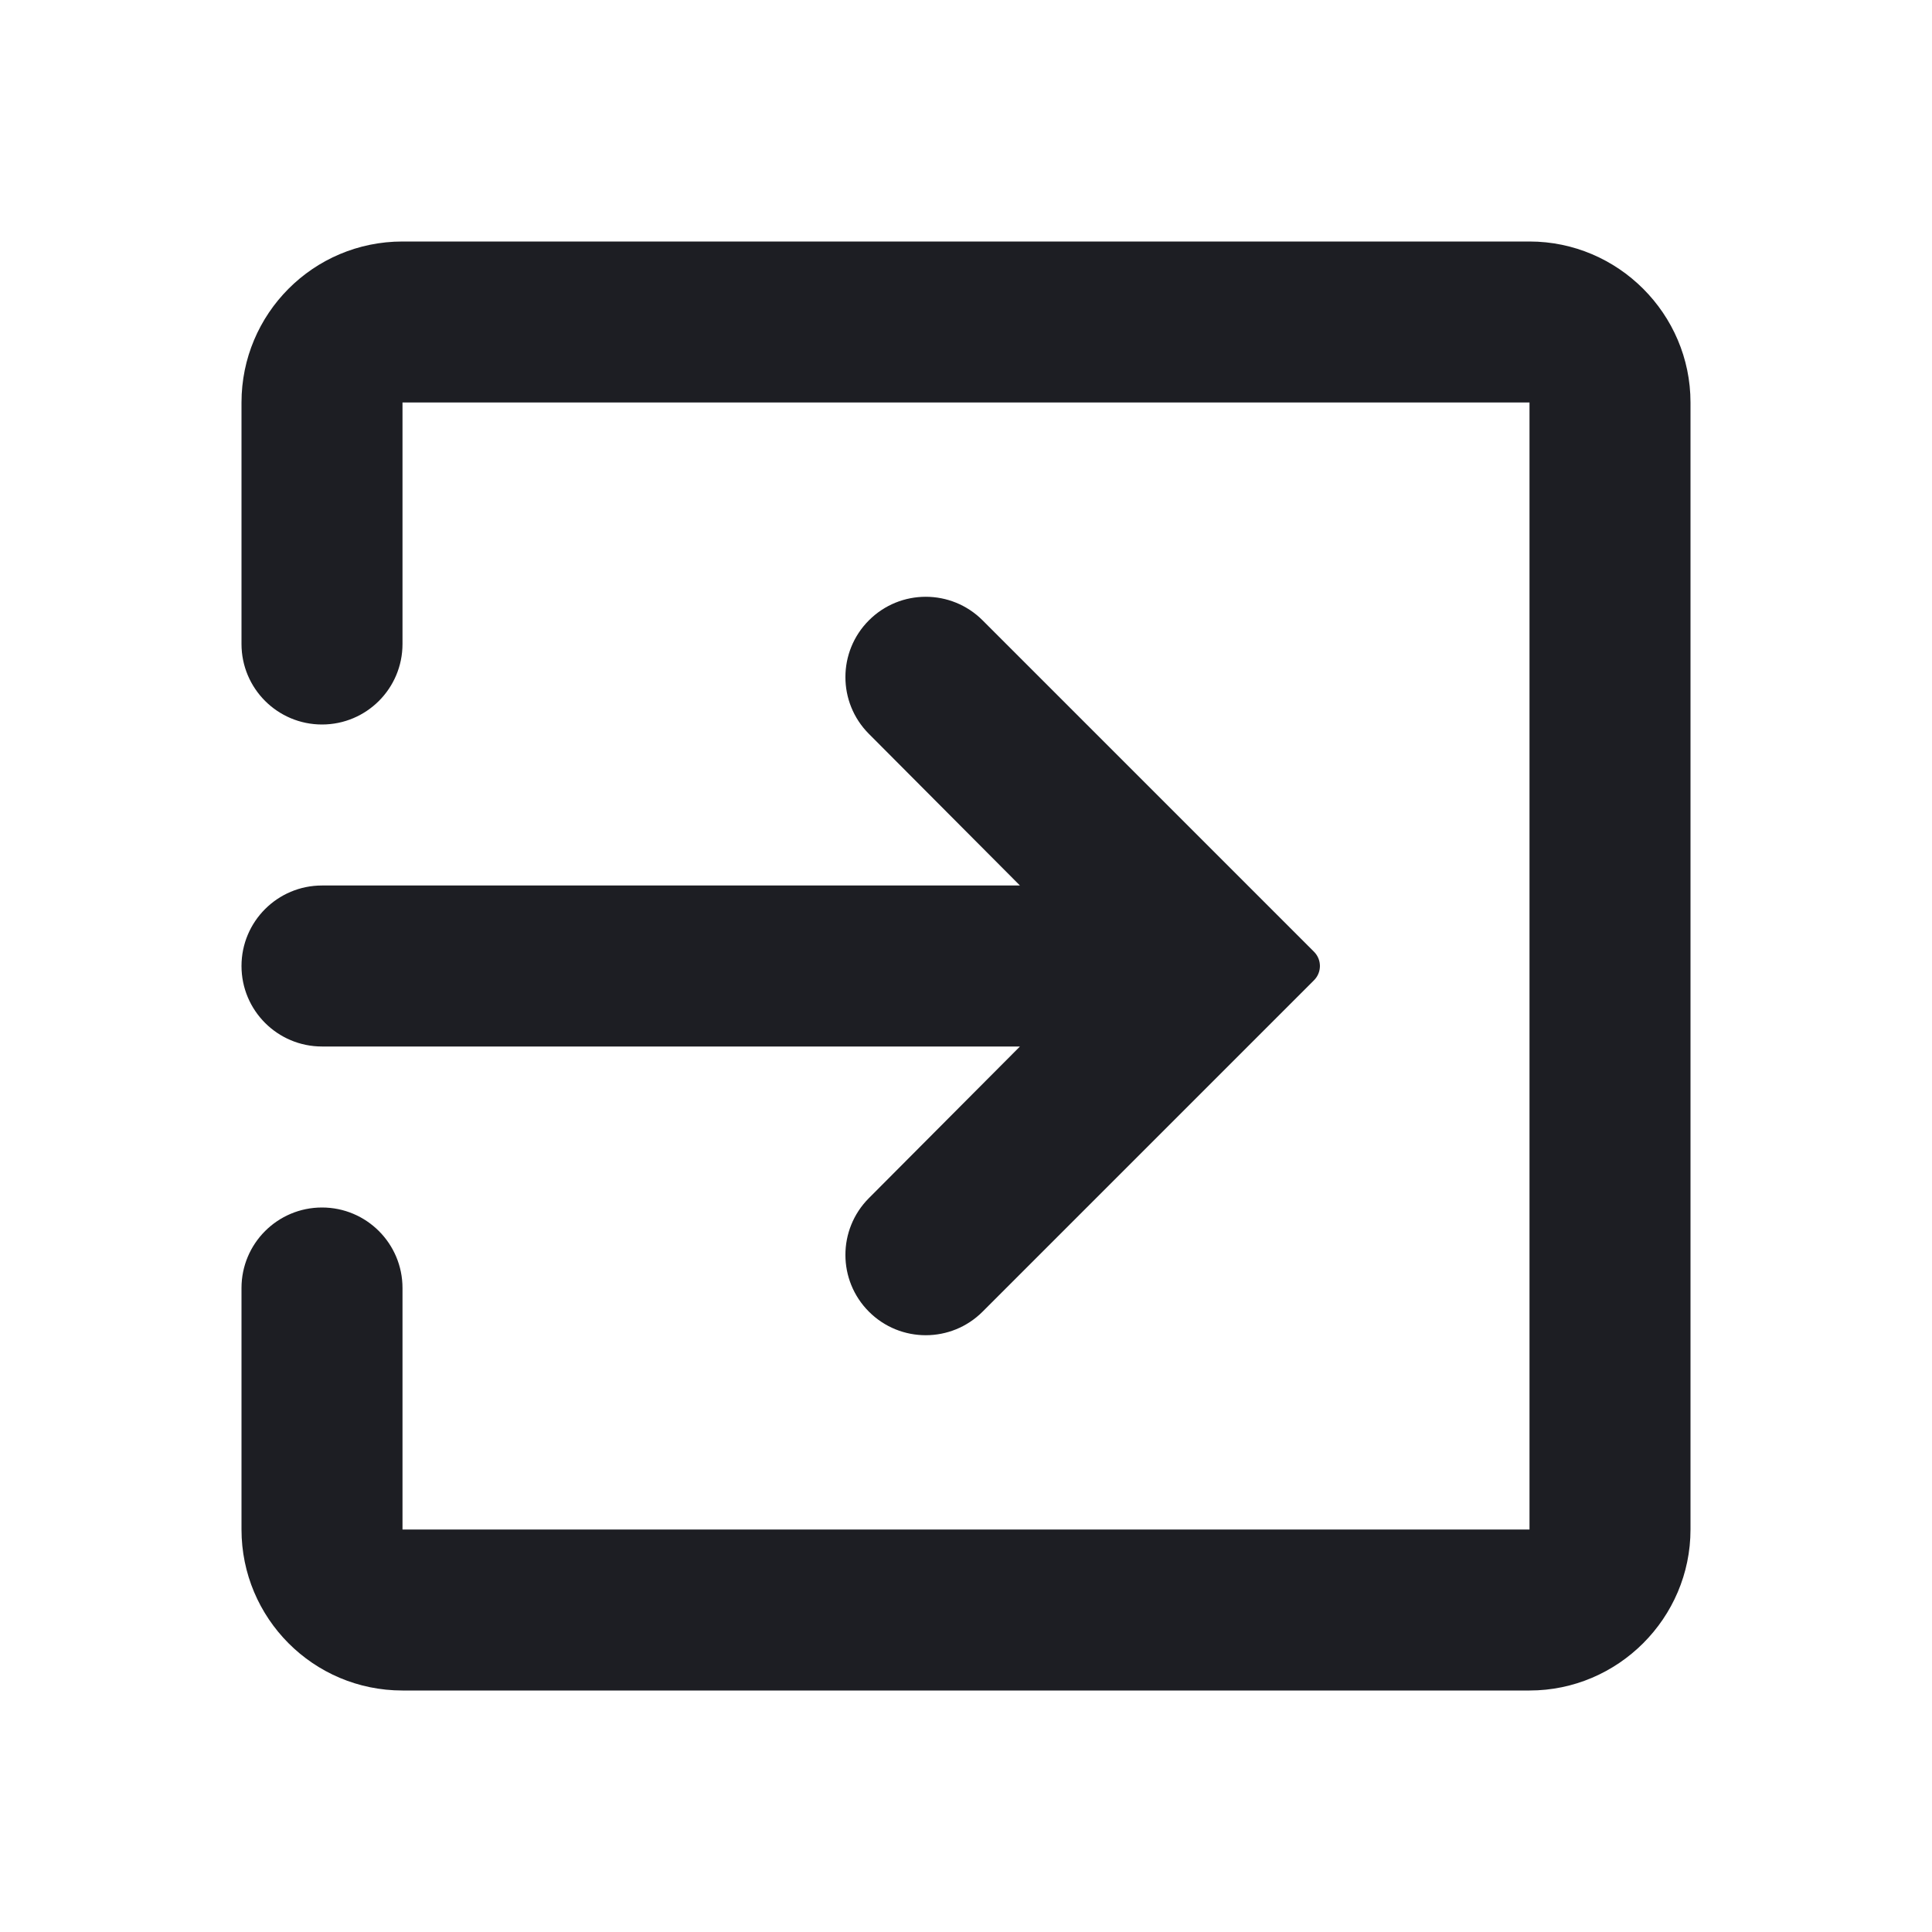 <svg width="1200" height="1200" viewBox="0 0 1200 1200" fill="none" xmlns="http://www.w3.org/2000/svg"><path d="M539.65 744.215C520.225 763.715 520.255 795.255 539.715 814.715C559.205 834.205 590.795 834.205 610.285 814.715L816.16 608.84C821.045 603.955 821.045 596.045 816.16 591.16L610.285 385.284C590.795 365.797 559.205 365.797 539.715 385.284C520.255 404.744 520.225 436.286 539.65 455.784L633.5 550H200C172.385 550 150 572.385 150 600C150 627.615 172.386 650 200 650H633.5L539.65 744.215ZM950 150H250C194.5 150 150 195 150 250V400C150 427.614 172.386 450 200 450C227.614 450 250 427.614 250 400V250H950V950H250V800C250 772.385 227.614 750 200 750C172.386 750 150 772.385 150 800V950C150 1005 194.5 1050 250 1050H950C1005 1050 1050 1005 1050 950V250C1050 195 1005 150 950 150Z" fill="#1D1E23"/></svg>